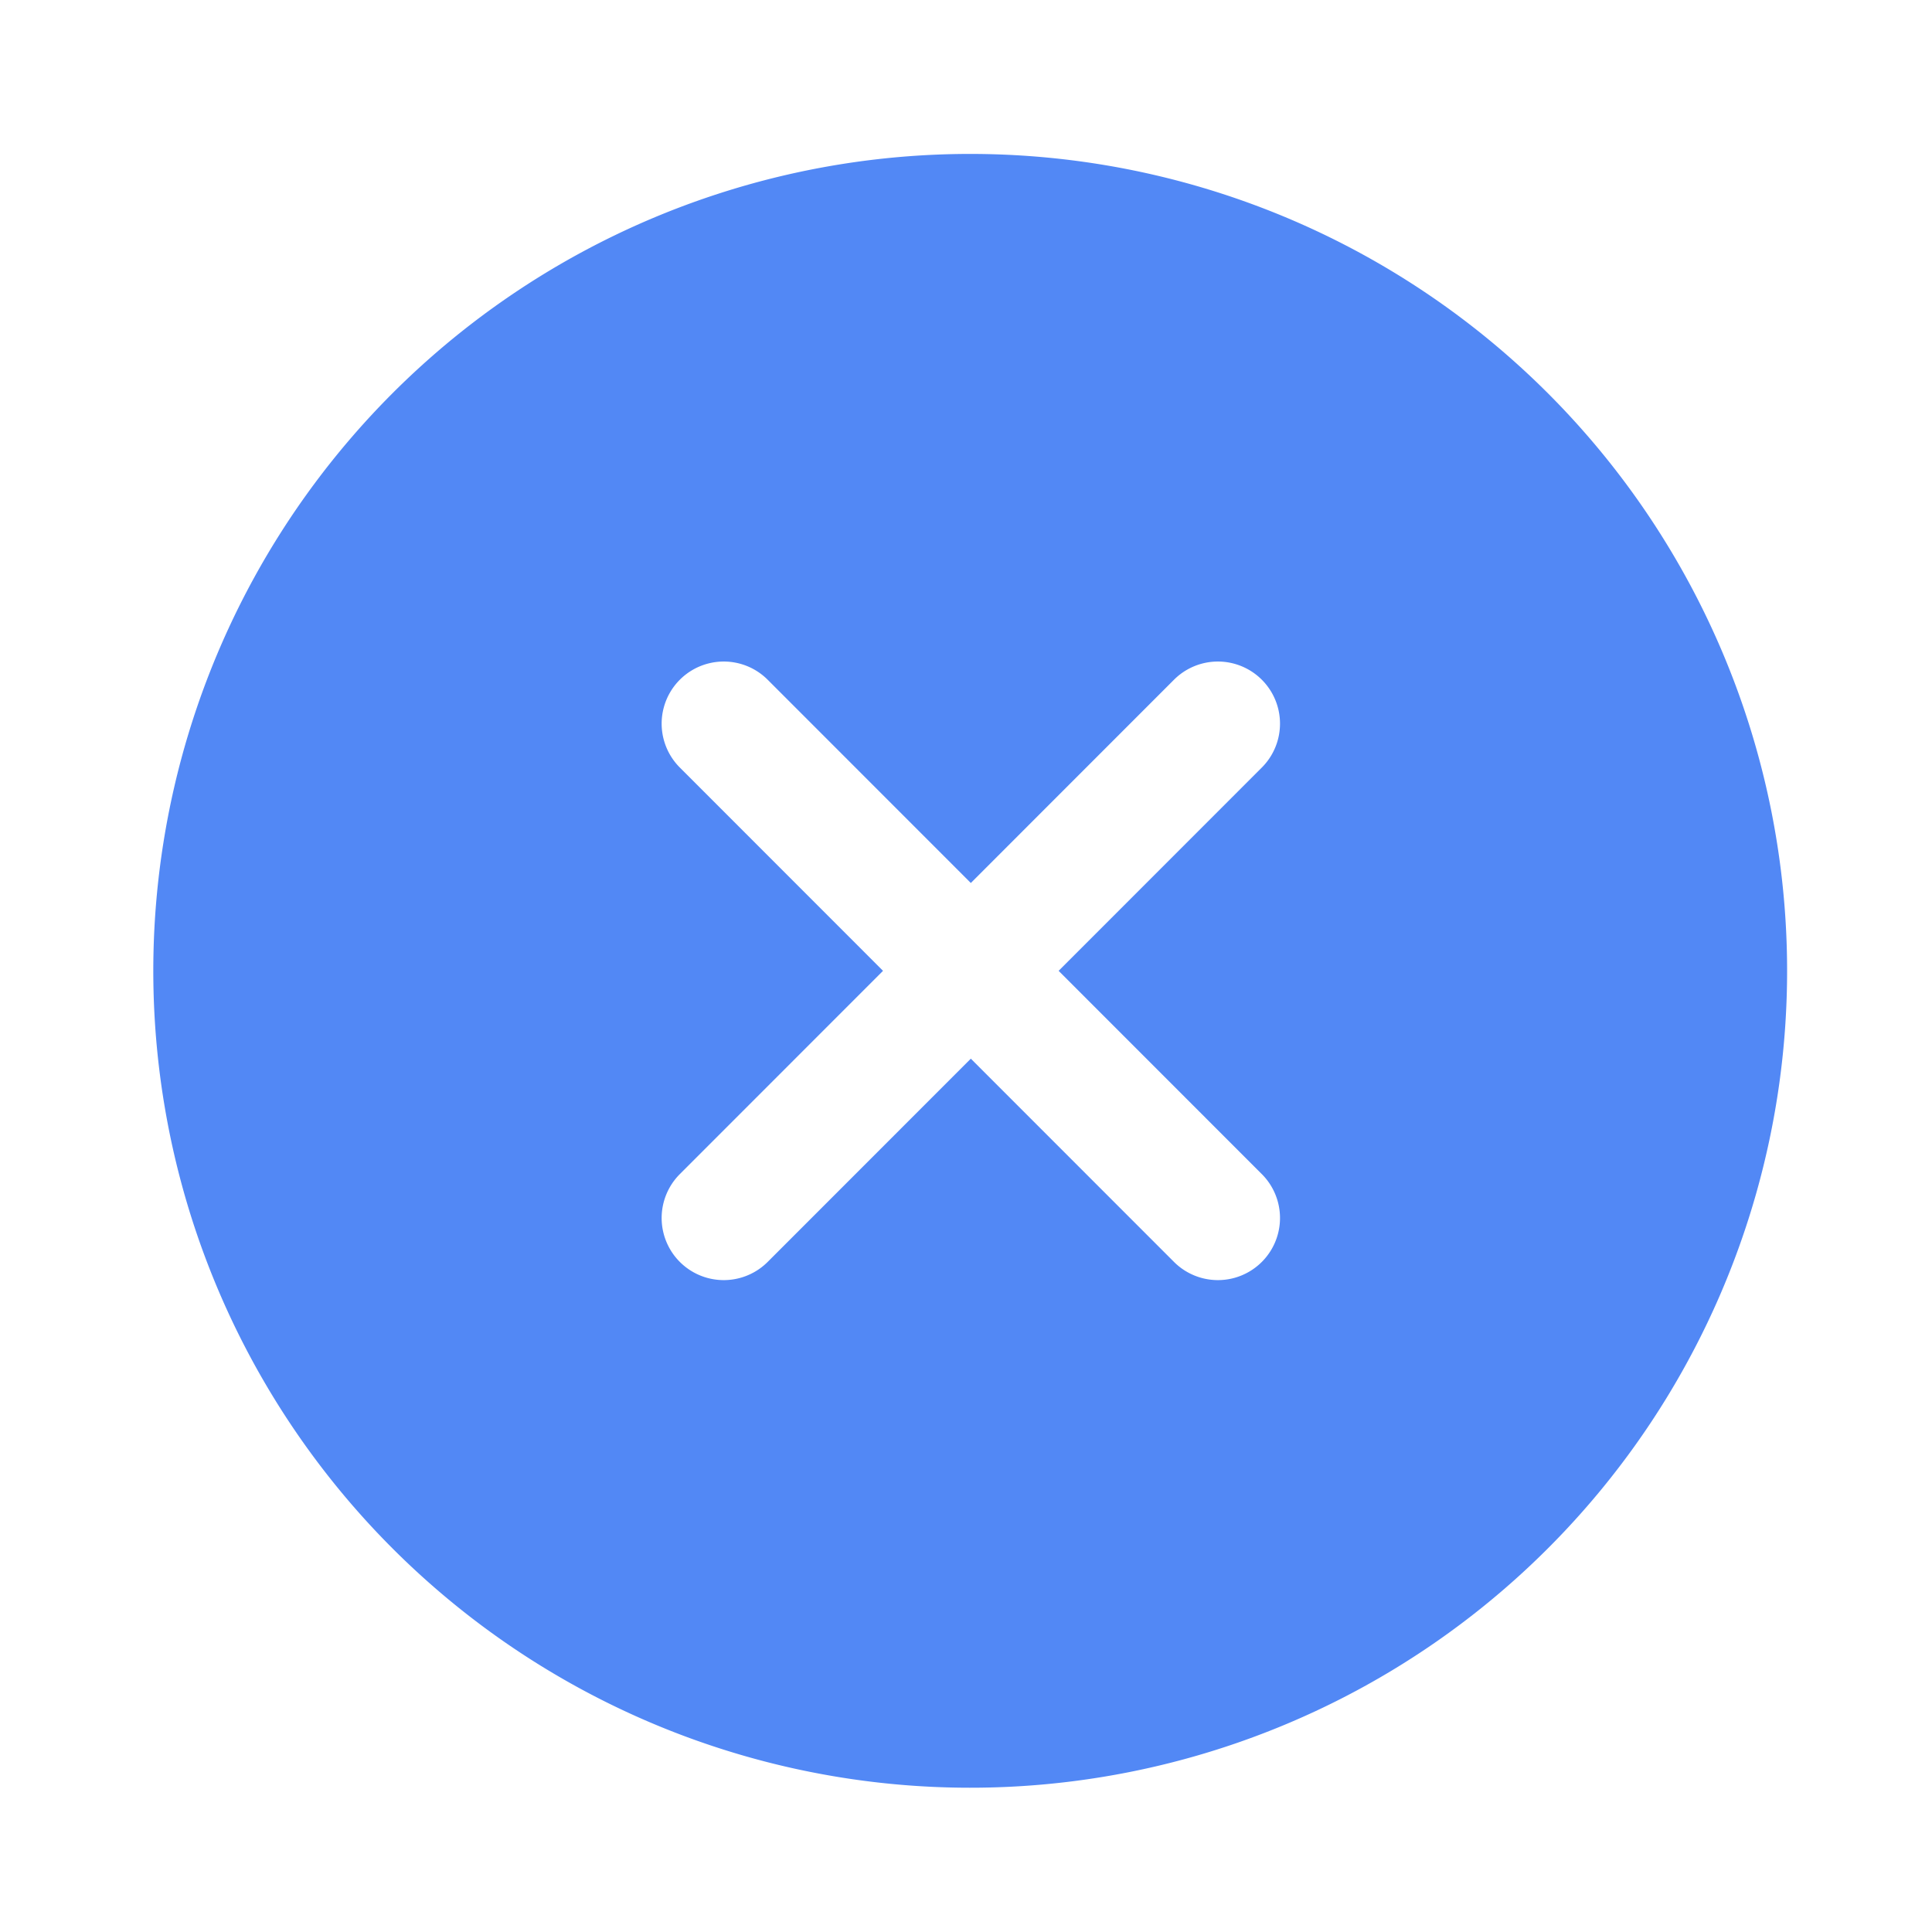 <?xml version="1.0" standalone="no"?><!DOCTYPE svg PUBLIC "-//W3C//DTD SVG 1.1//EN" "http://www.w3.org/Graphics/SVG/1.1/DTD/svg11.dtd"><svg t="1607258122476" class="icon" viewBox="0 0 1024 1024" version="1.1" xmlns="http://www.w3.org/2000/svg" p-id="7402" xmlns:xlink="http://www.w3.org/1999/xlink" width="200" height="200"><defs><style type="text/css"></style></defs><path d="M820.48 208.497A432.973 432.973 0 1 0 947.2 514.56a432.973 432.973 0 0 0-126.72-306.063z m-151.695 413.798a32.911 32.911 0 1 1-46.536 46.556L514.56 561.116l-107.689 107.735a32.911 32.911 0 0 1-46.536-46.556L468.024 514.56 360.335 406.82a32.911 32.911 0 1 1 46.536-46.556L514.56 468.004l107.689-107.74a32.911 32.911 0 1 1 46.536 46.556L561.096 514.56z" fill="#5288F5" p-id="7403"></path></svg>